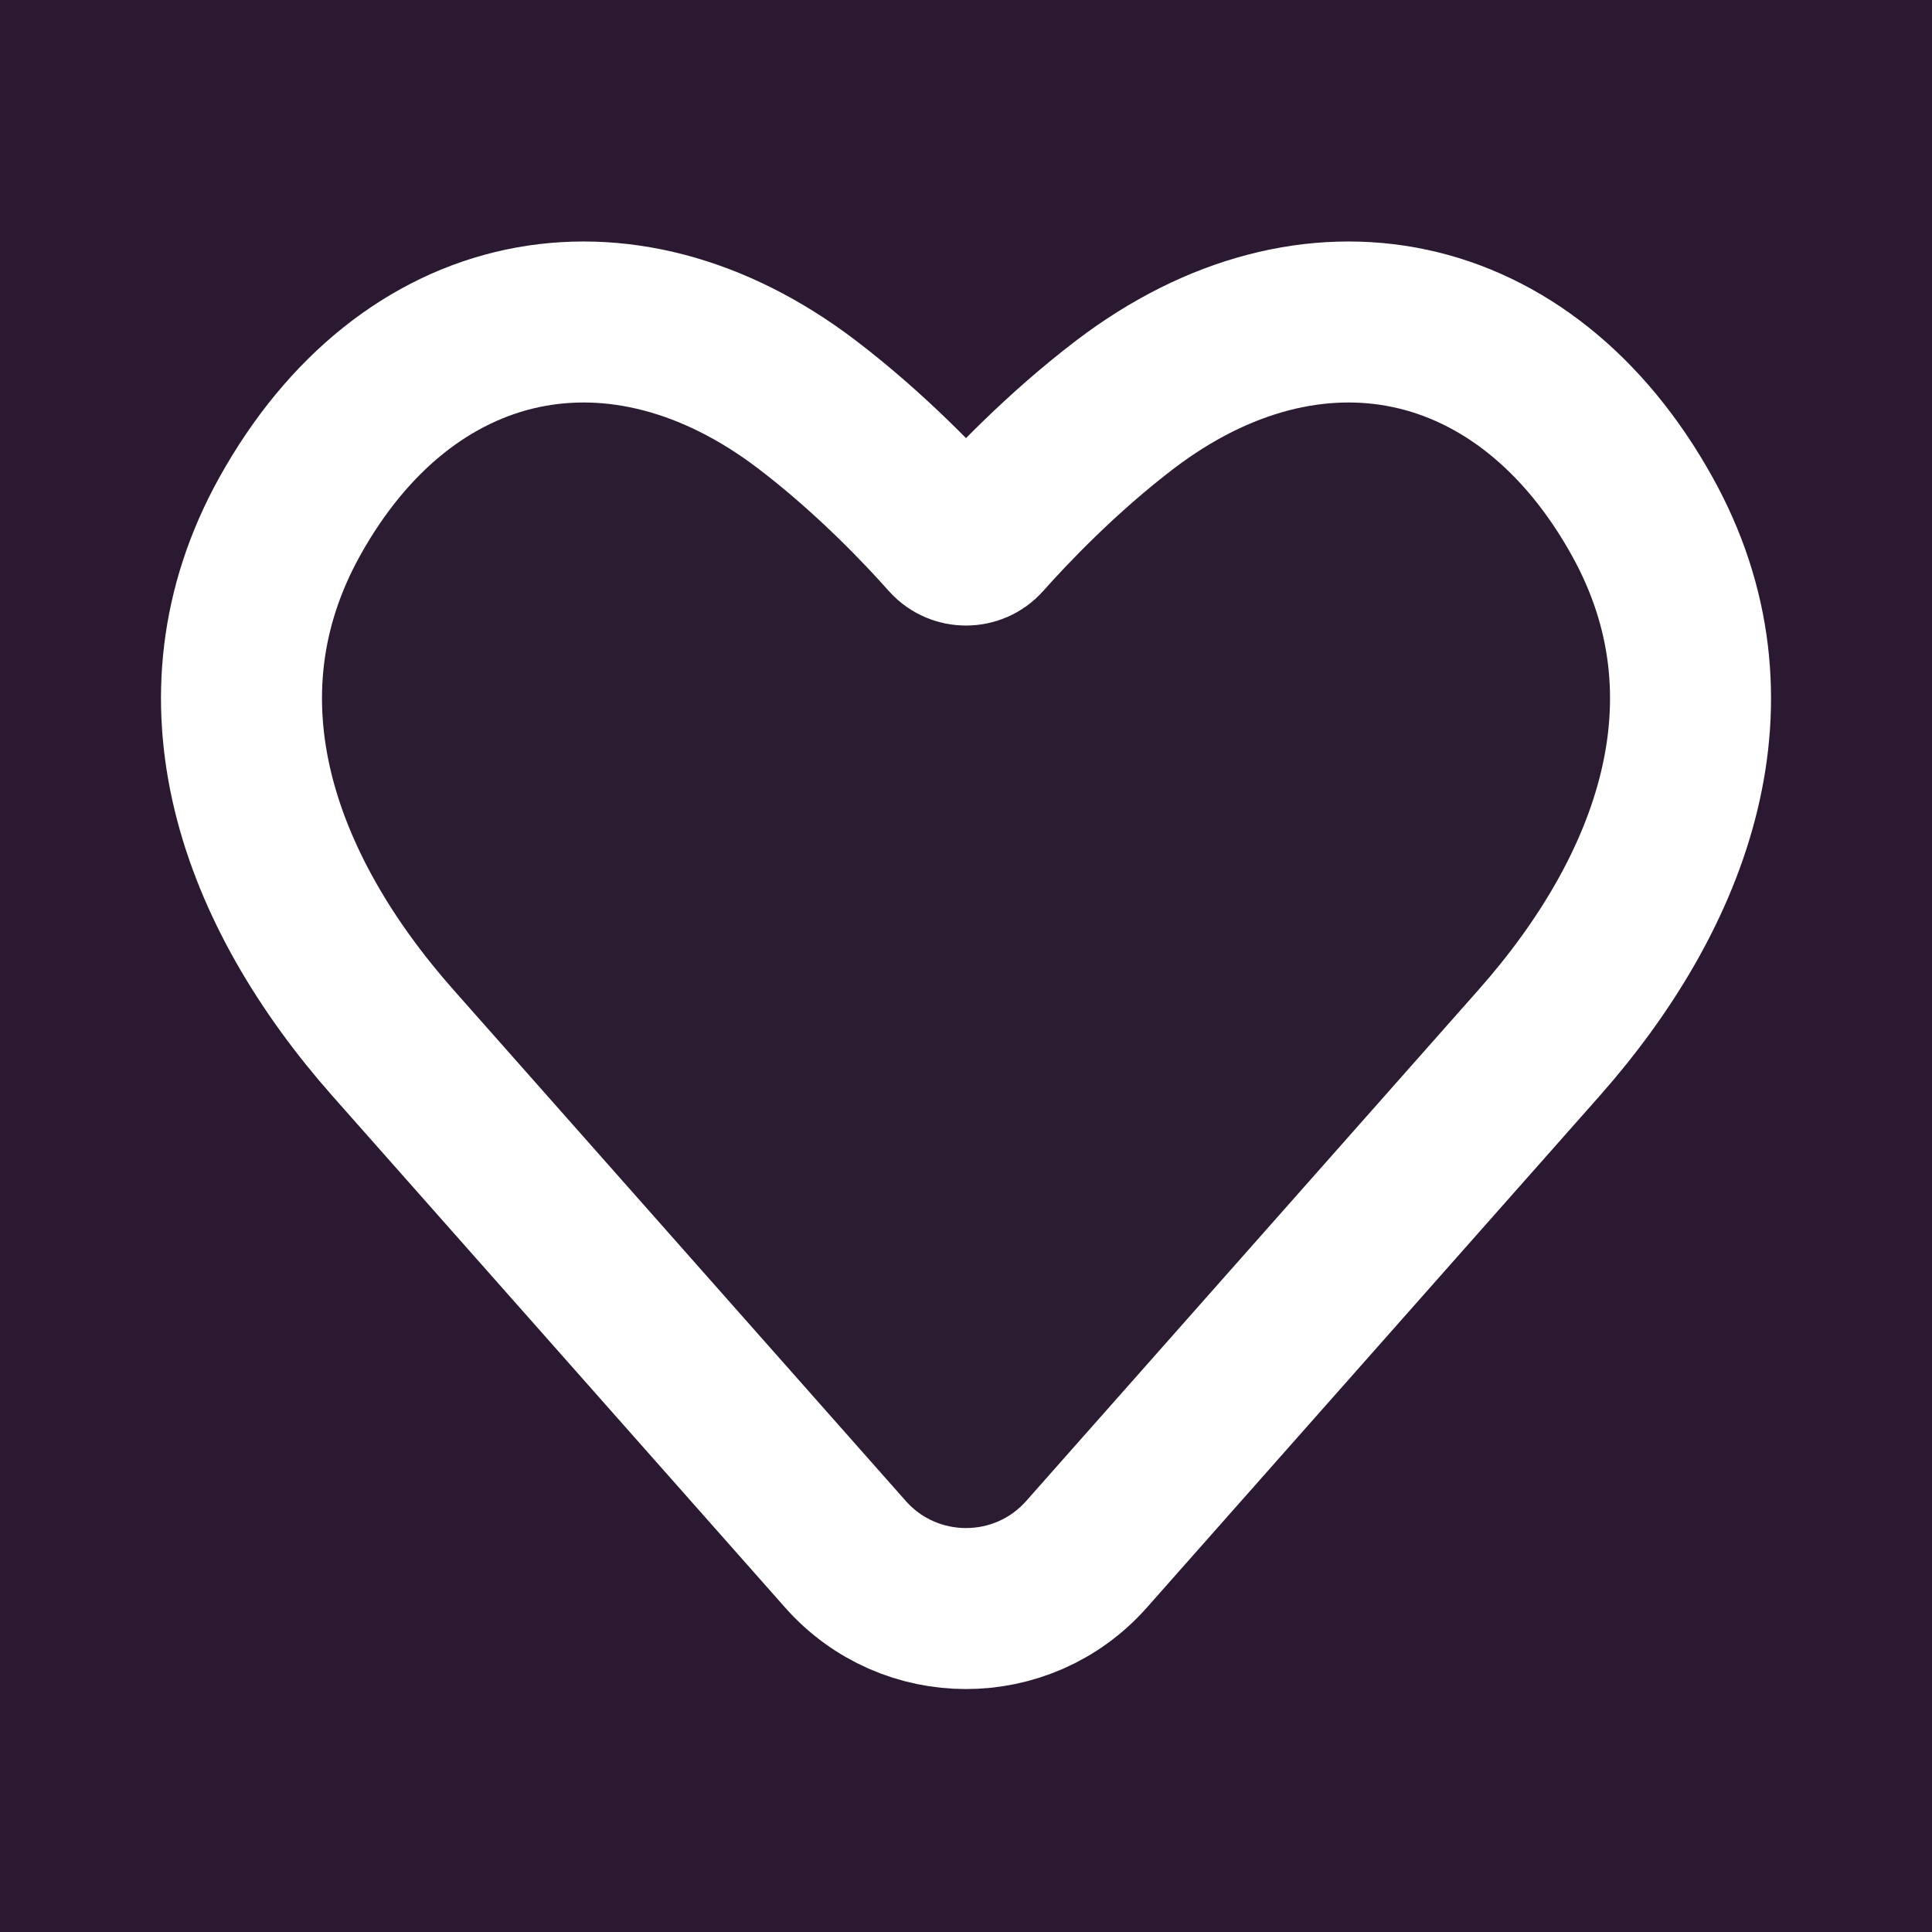 <svg width="24" height="24" viewBox="0 0 24 24" fill="none" xmlns="http://www.w3.org/2000/svg">
<rect width="24" height="24" fill="#2B1931"/>
<path opacity="0.1" d="M4.882 12.956L10.502 19.307C11.298 20.207 12.702 20.207 13.498 19.307L19.118 12.956C20.791 11.065 21.66 8.687 20.403 6.42C18.951 3.8 16.29 3.264 13.977 5.024C13.182 5.629 12.529 6.319 12.211 6.678C12.1 6.802 11.9 6.802 11.789 6.678C11.471 6.319 10.818 5.629 10.023 5.024C7.711 3.264 5.049 3.8 3.597 6.42C2.34 8.687 3.209 11.065 4.882 12.956Z" fill="#323232"/>
<path d="M4.882 12.956L10.502 19.307C11.298 20.207 12.702 20.207 13.498 19.307L19.118 12.956C20.791 11.065 21.66 8.687 20.403 6.42C18.951 3.8 16.29 3.264 13.977 5.024C13.182 5.629 12.53 6.319 12.211 6.678C12.1 6.802 11.9 6.802 11.789 6.678C11.471 6.319 10.818 5.629 10.023 5.024C7.711 3.264 5.05 3.8 3.597 6.42C2.34 8.687 3.21 11.065 4.882 12.956Z" stroke="white" stroke-width="2" stroke-linejoin="round"/>
</svg>
